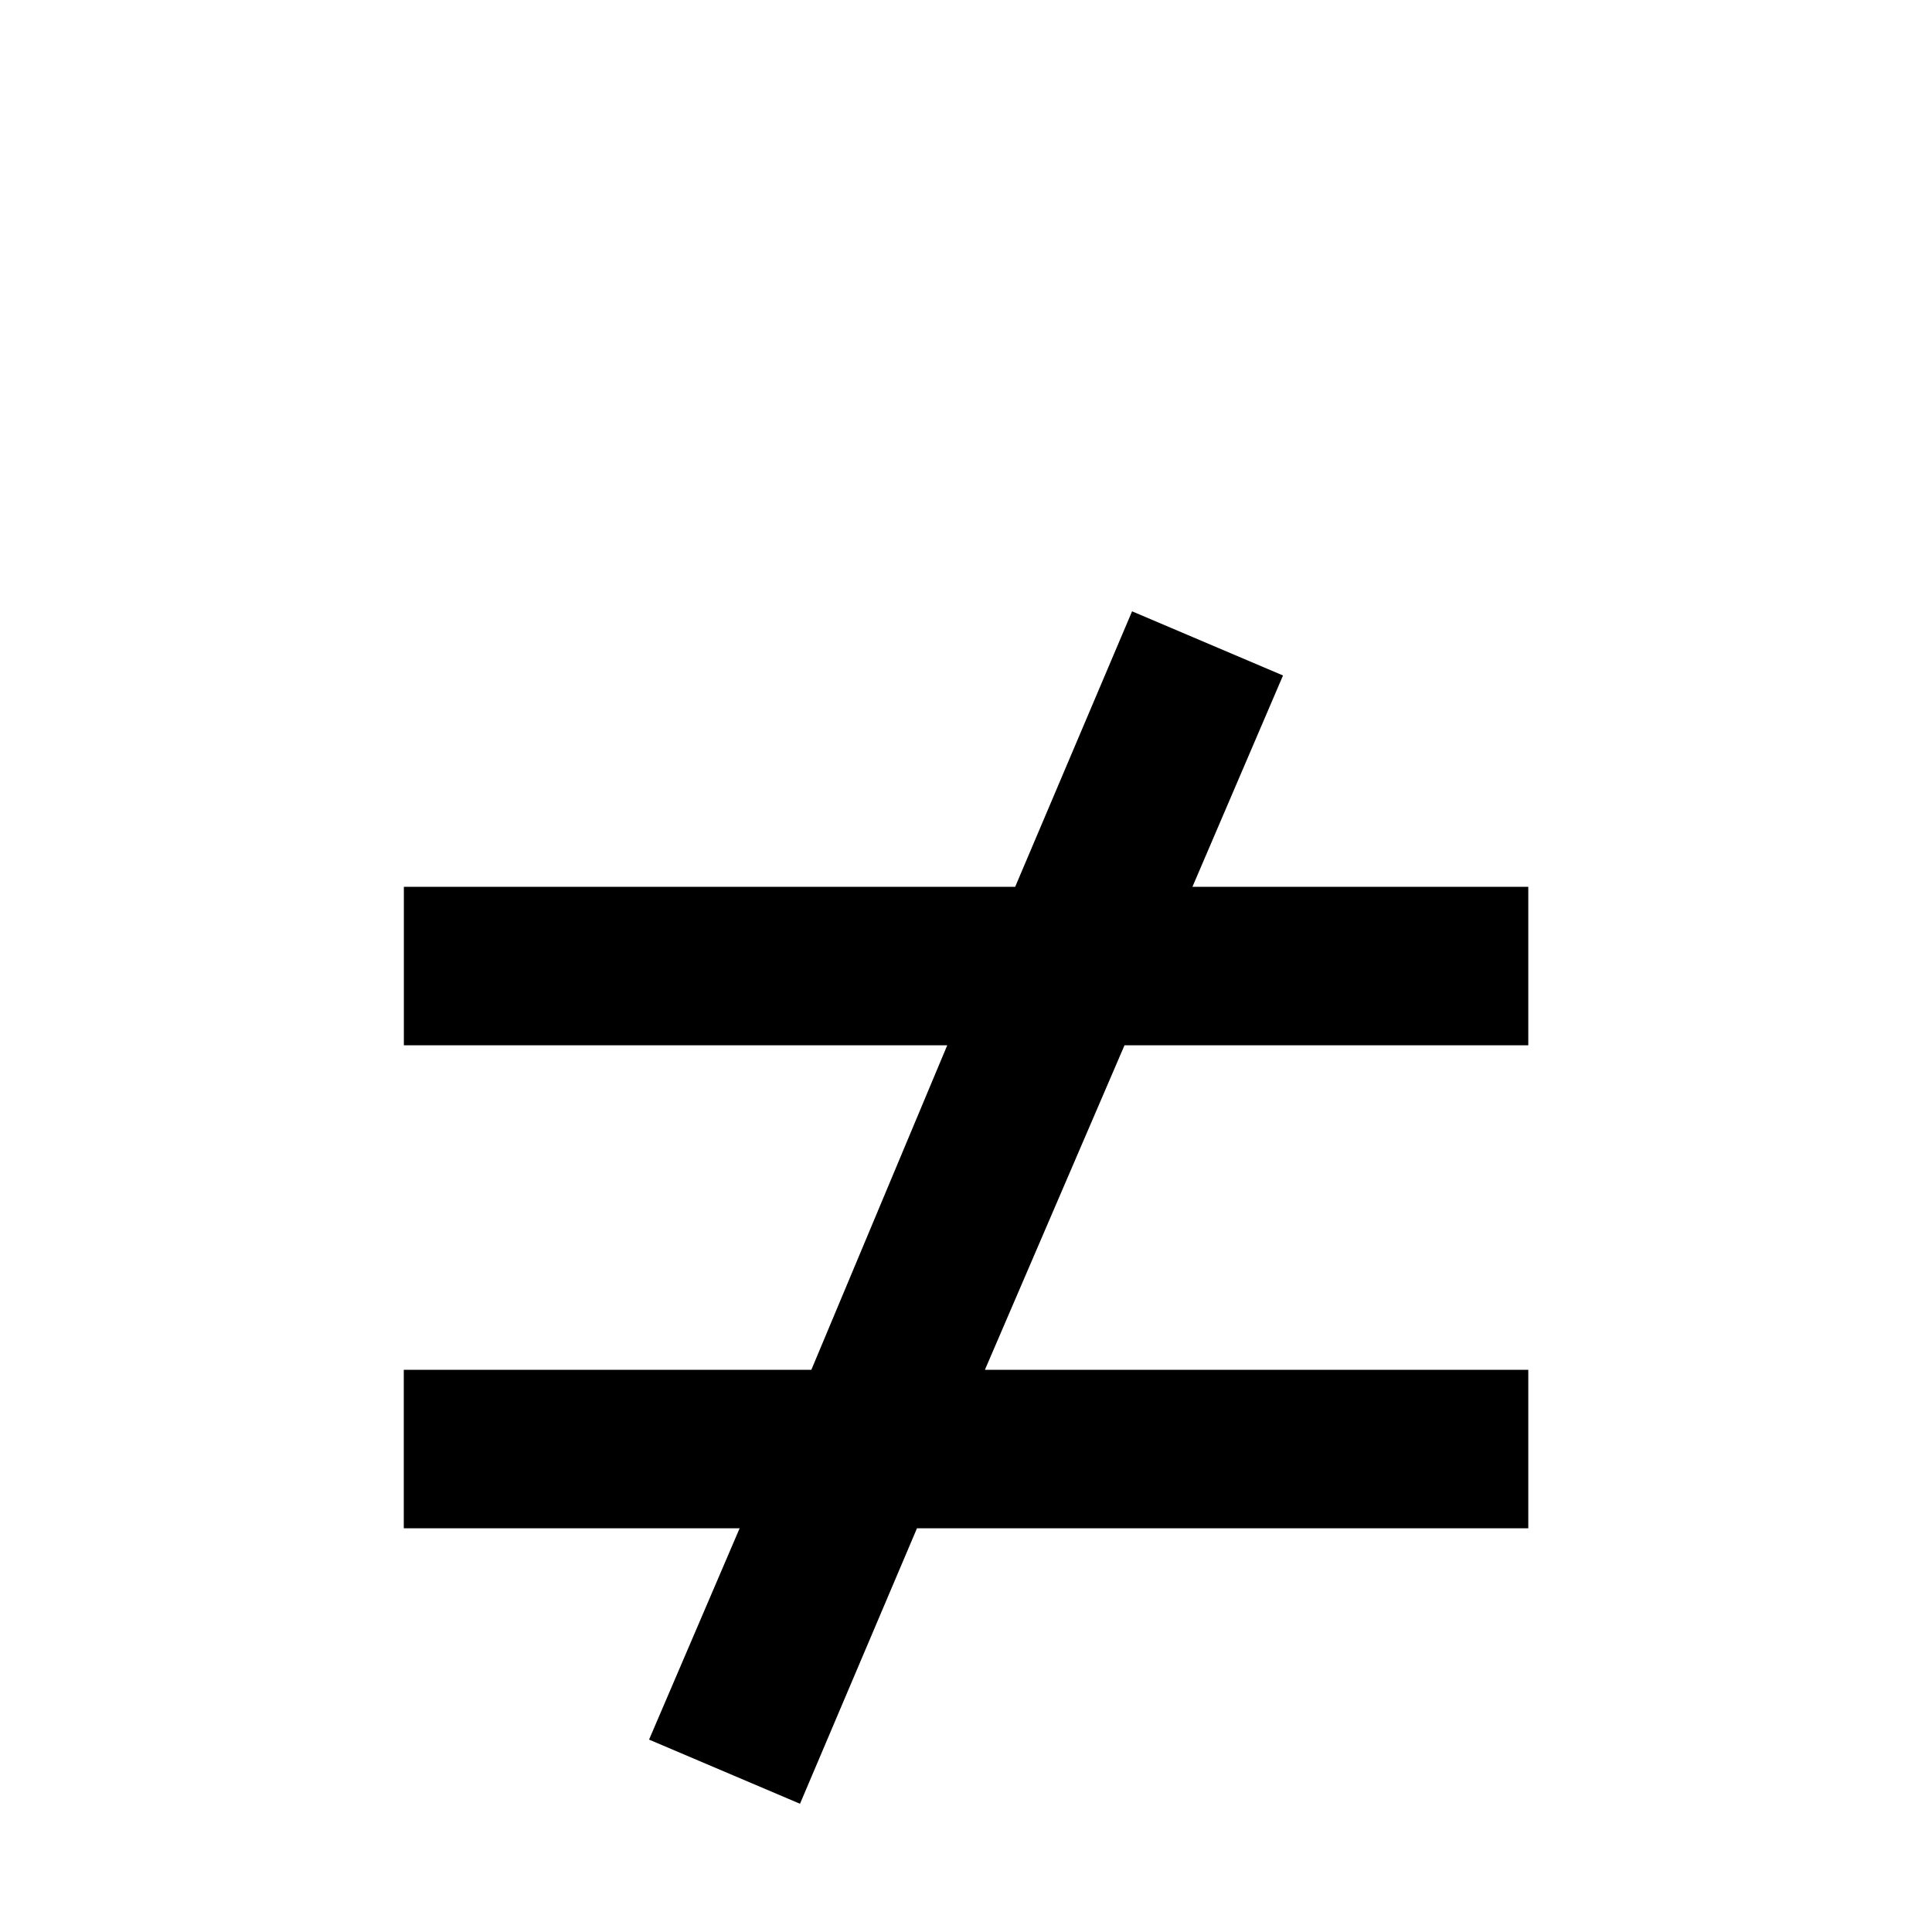 <!-- Generated by IcoMoon.io -->
<svg version="1.1" xmlns="http://www.w3.org/2000/svg" width="24" height="24" viewBox="0 0 24 24">
<title>not_equal_variant</title>
<path d="M14.063 7.594l1.875 0.797-1.125 2.625h4.172v1.969h-5.016l-1.734 4.031h6.75v1.969h-7.594l-1.453 3.422-1.875-0.797 1.125-2.625h-4.172v-1.969h5.063l1.688-4.031h-6.75v-1.969h7.594z"></path>
</svg>
